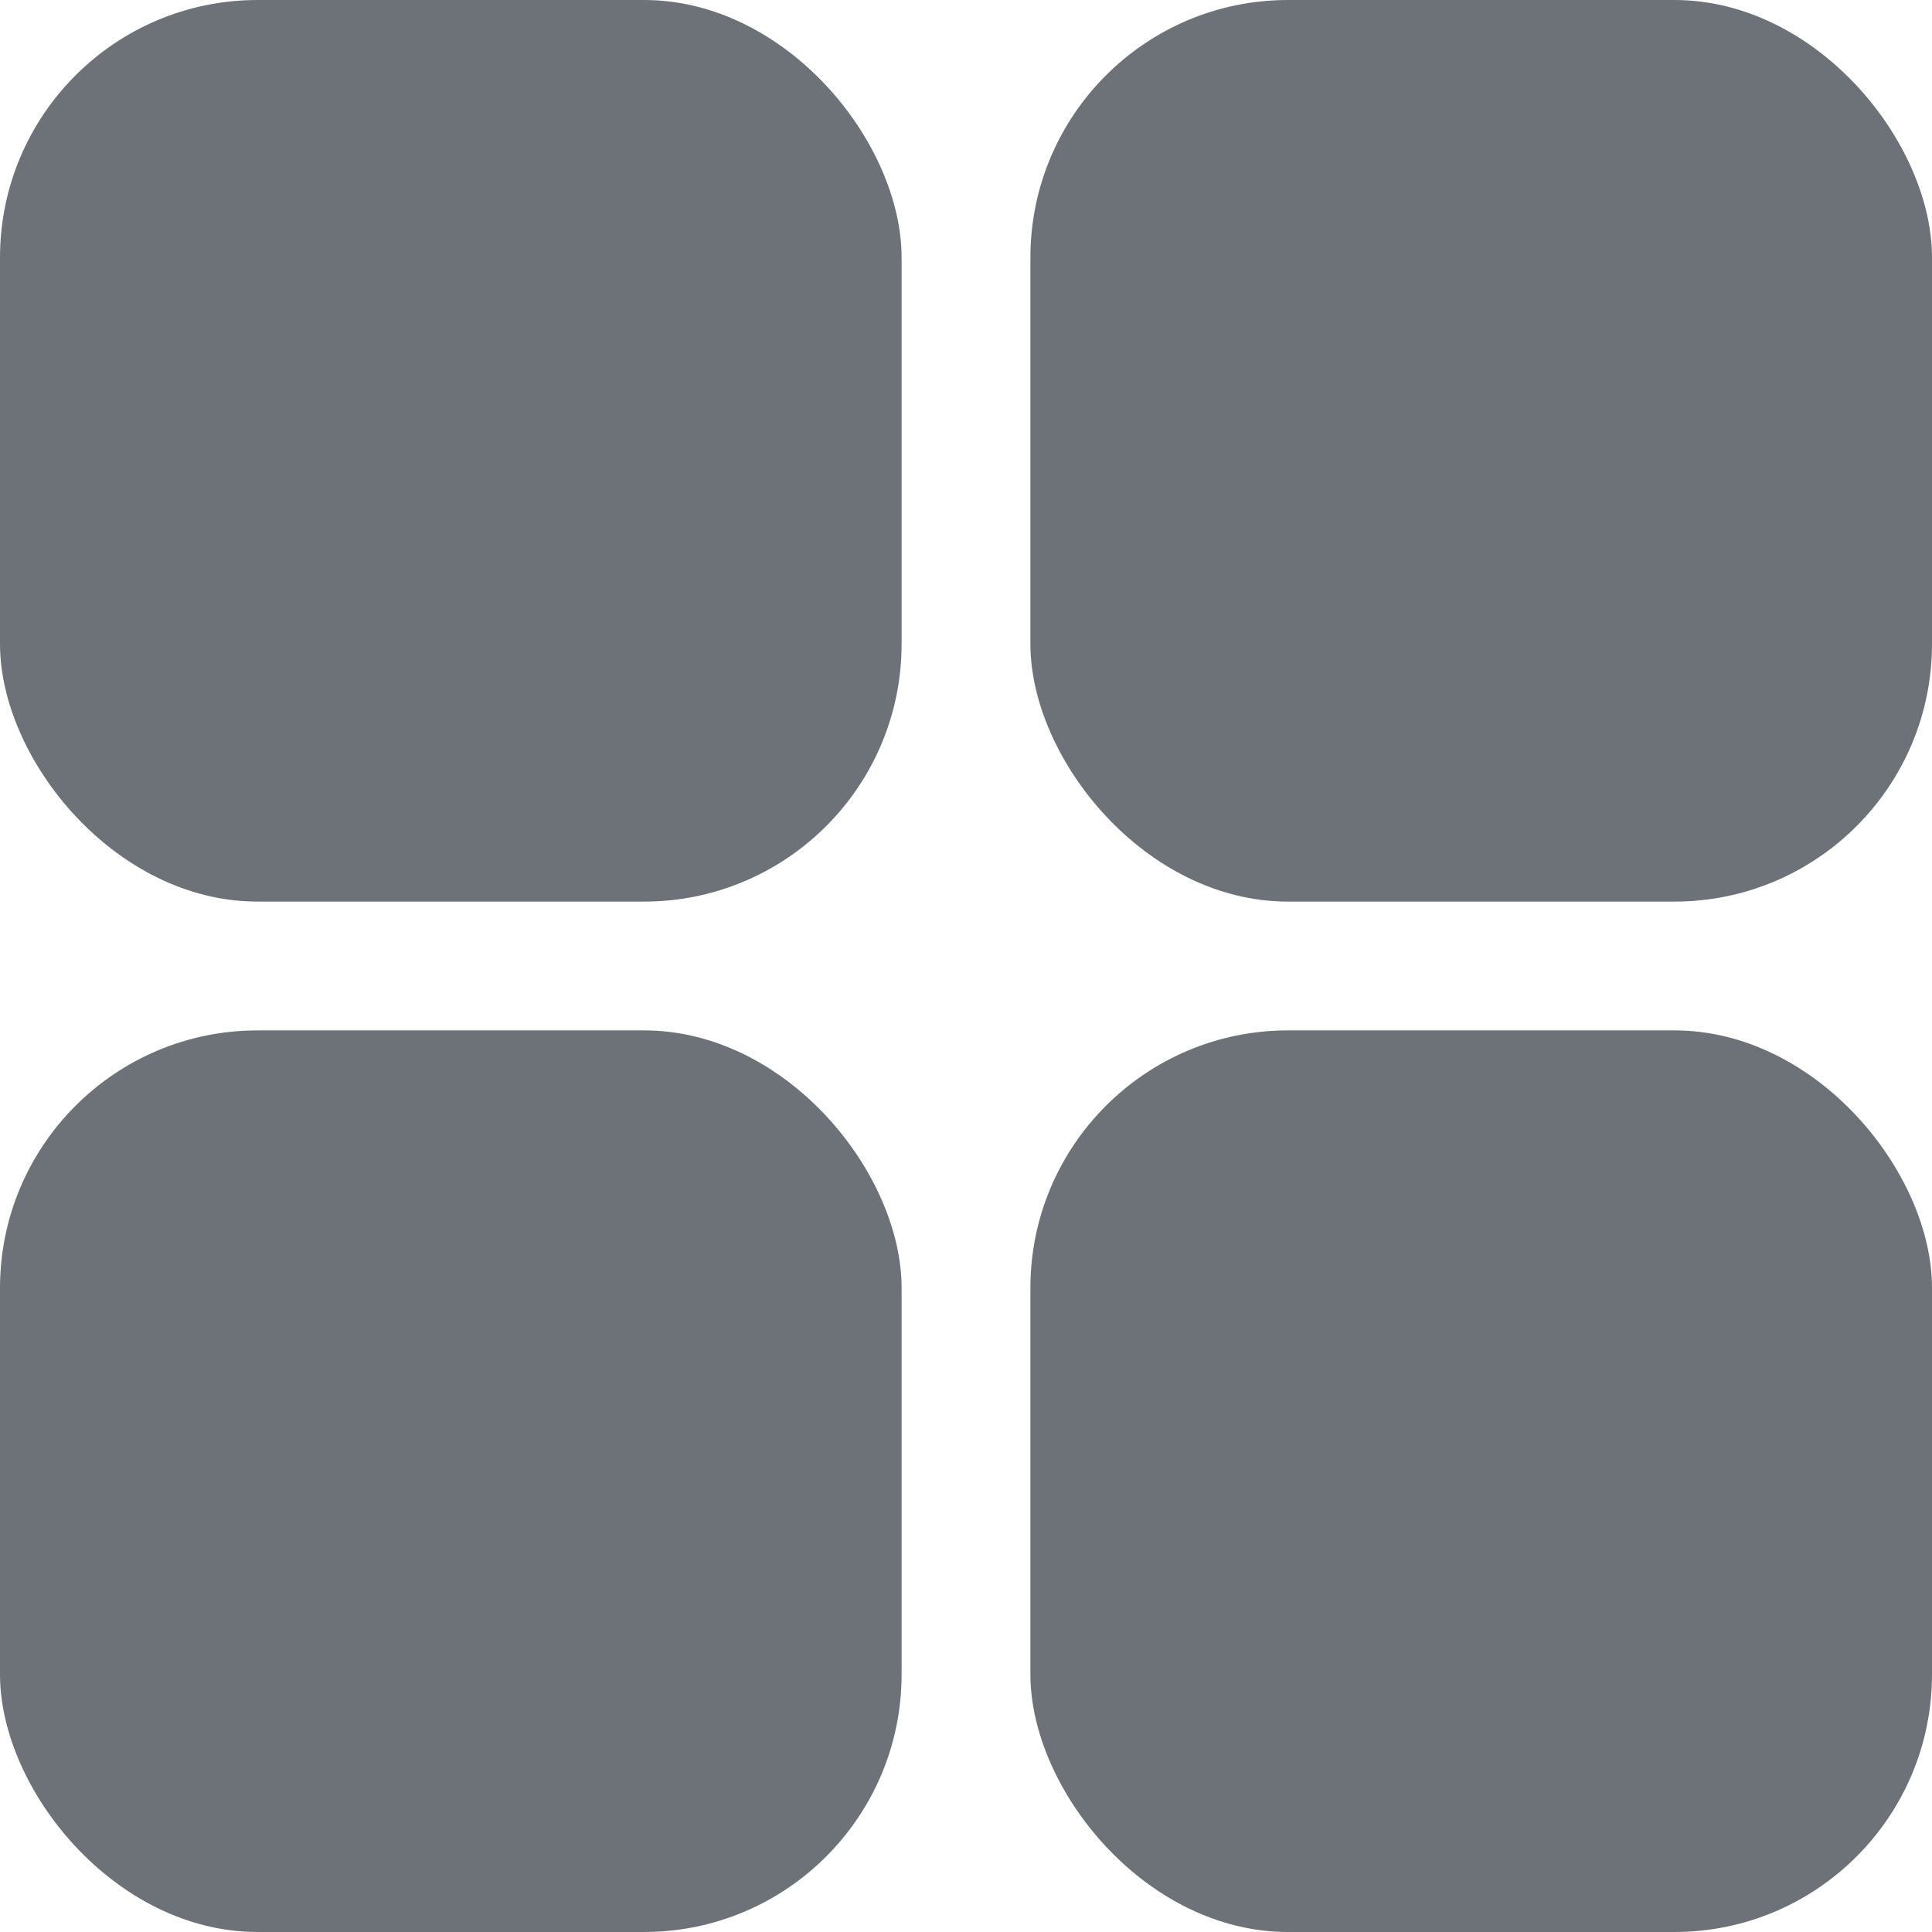 <?xml version="1.0" encoding="UTF-8"?>
<svg width="15px" height="15px" viewBox="0 0 15 15" version="1.1" xmlns="http://www.w3.org/2000/svg" xmlns:xlink="http://www.w3.org/1999/xlink">
    <title>54EF47B2-F0E8-48EC-B05B-EBE8ED17EE75@2x</title>
    <g id="FLOW-MEETING" stroke="none" stroke-width="1" fill="none" fill-rule="evenodd">
        <g id="Calendar" transform="translate(-265, -152)" fill="#6D7278">
            <g id="Group-9" transform="translate(265, 152)">
                <rect id="Rectangle" x="0" y="0" width="7" height="7" rx="2"></rect>
                <rect id="Rectangle" x="8" y="0" width="7" height="7" rx="2"></rect>
                <rect id="Rectangle" x="0" y="8" width="7" height="7" rx="2"></rect>
                <rect id="Rectangle" x="8" y="8" width="7" height="7" rx="2"></rect>
            </g>
        </g>
    </g>
</svg>